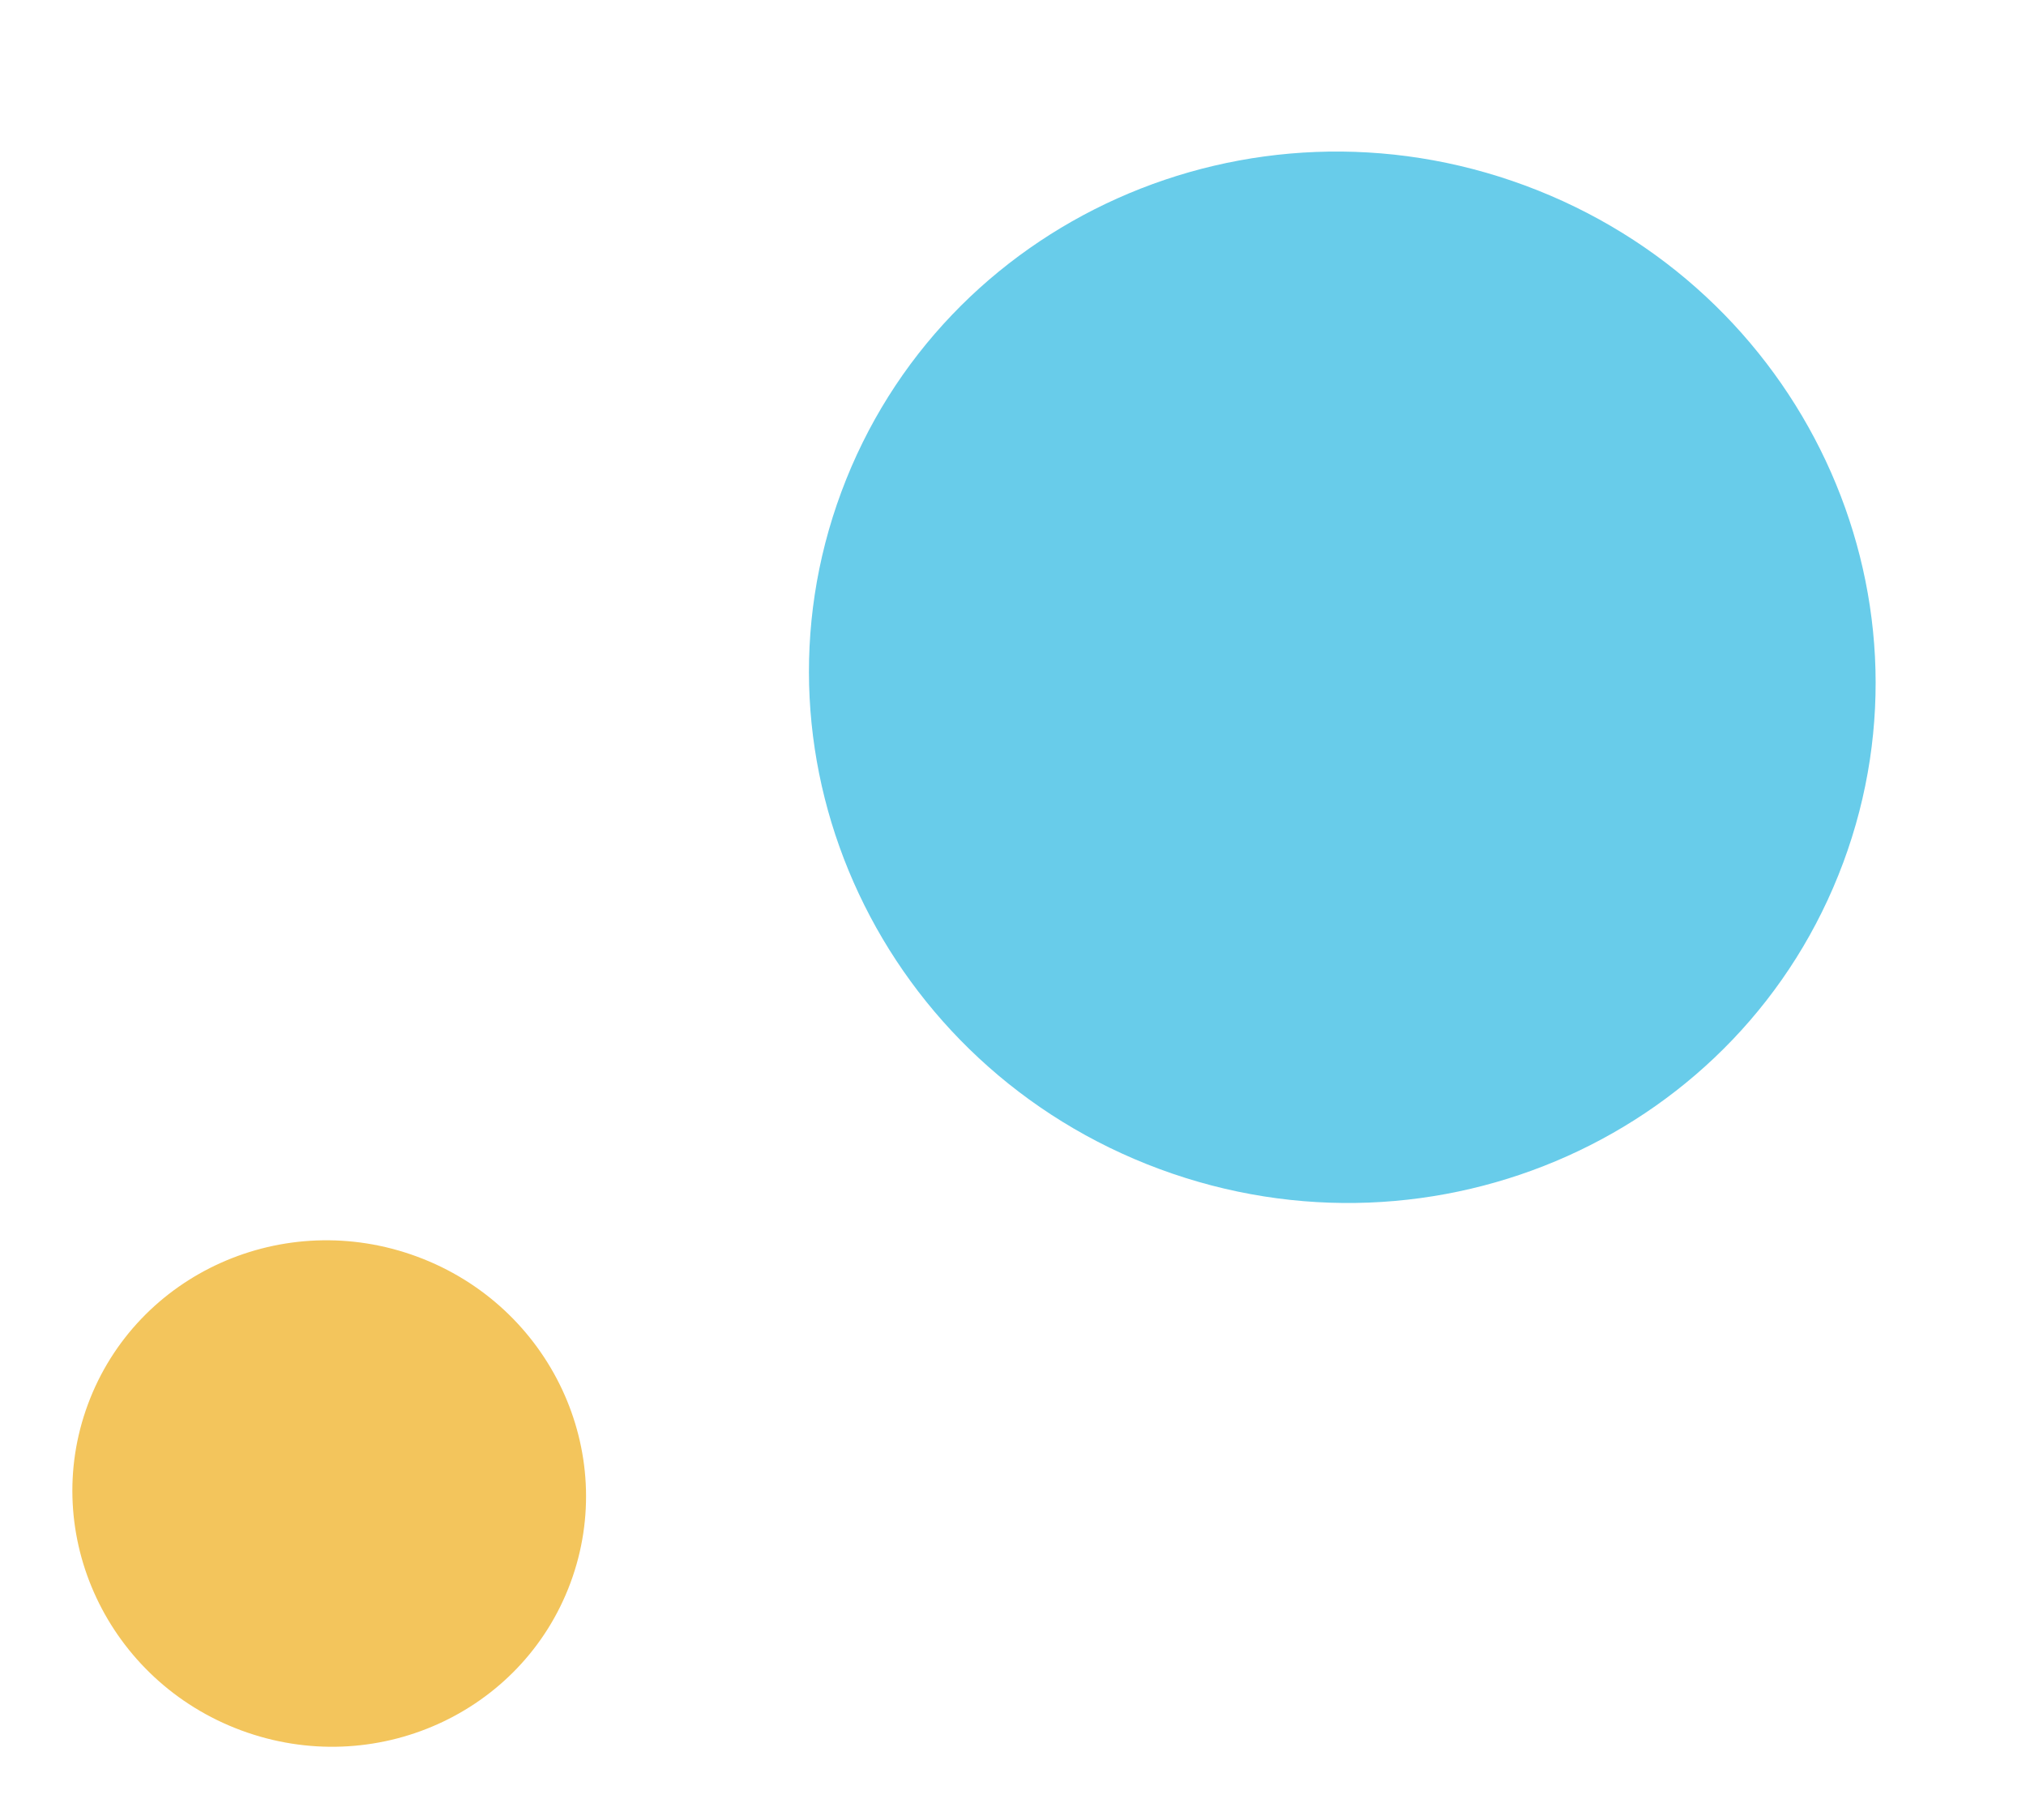 <svg width="59" height="53" fill="none" xmlns="http://www.w3.org/2000/svg"><path d="M53.676 25.128c2.94-7.91-1.207-16.741-9.263-19.725-8.055-2.984-16.97 1.01-19.91 8.919-2.94 7.91 1.207 16.74 9.263 19.725 8.056 2.984 16.97-1.01 19.91-8.92Z" fill="#68CCEA"/><path d="M16.612 46.101c1.415-3.81-.582-8.064-4.462-9.502-3.88-1.438-8.172.485-9.588 4.295-1.415 3.81.583 8.064 4.463 9.502 3.88 1.438 8.172-.485 9.587-4.295Z" fill="#F3C55C"/></svg>